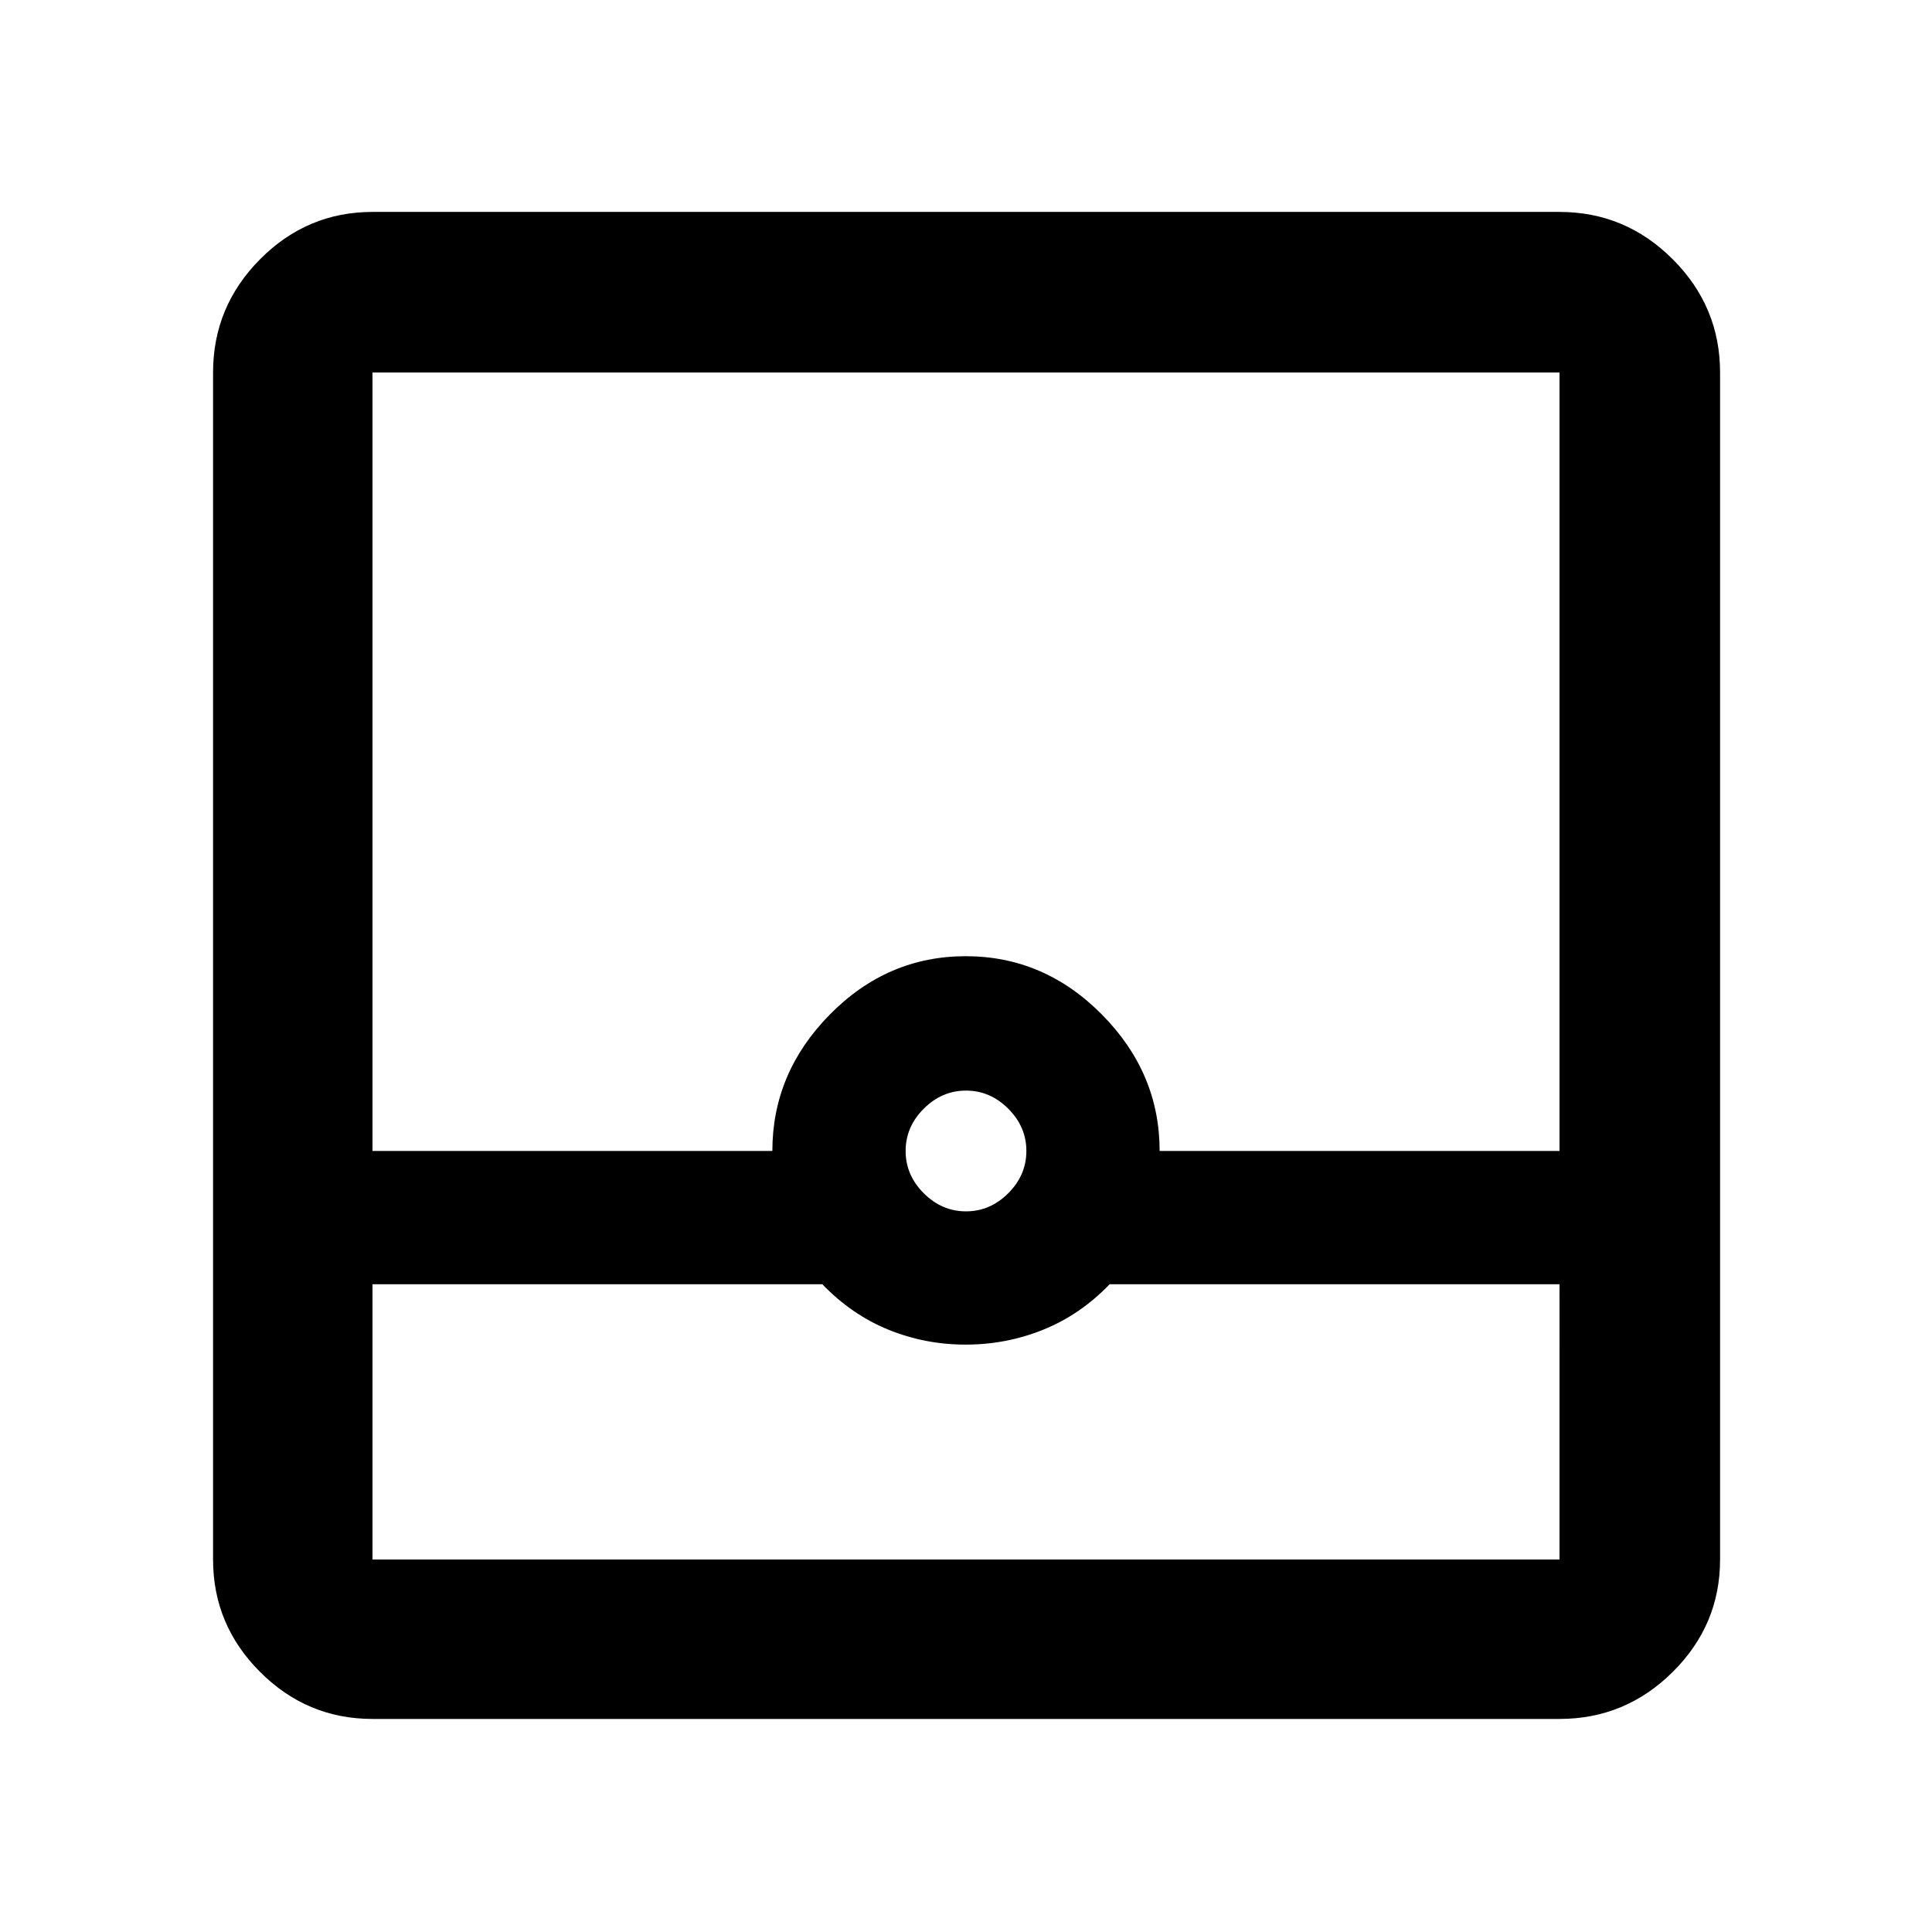 <svg xmlns="http://www.w3.org/2000/svg" height="48" viewBox="0 -960 960 960" width="48"><path d="M185.087-105.869q-32.507 0-55.862-23.356-23.356-23.355-23.356-55.862v-589.826q0-32.74 23.356-56.262 23.355-23.521 55.862-23.521h589.826q32.74 0 56.262 23.521 23.521 23.522 23.521 56.262v589.826q0 32.507-23.521 55.862-23.522 23.356-56.262 23.356H185.087Zm0-216.001v136.783h589.826V-321.87H551.391q-14.565 15.131-32.964 22.566-18.399 7.434-38.592 7.434-20.193 0-38.427-7.434-18.234-7.435-32.799-22.566H185.087ZM480-358.087q12 0 21-9t9-21q0-12-9-21t-21-9q-12 0-21 9t-9 21q0 12 9 21t21 9Zm-294.913-30h198.695q0-38.826 28.563-67.805 28.563-28.978 67.522-28.978t67.655 28.978q28.696 28.979 28.696 67.805h198.695v-386.826H185.087v386.826Zm0 203h589.826-589.826Z"/></svg>